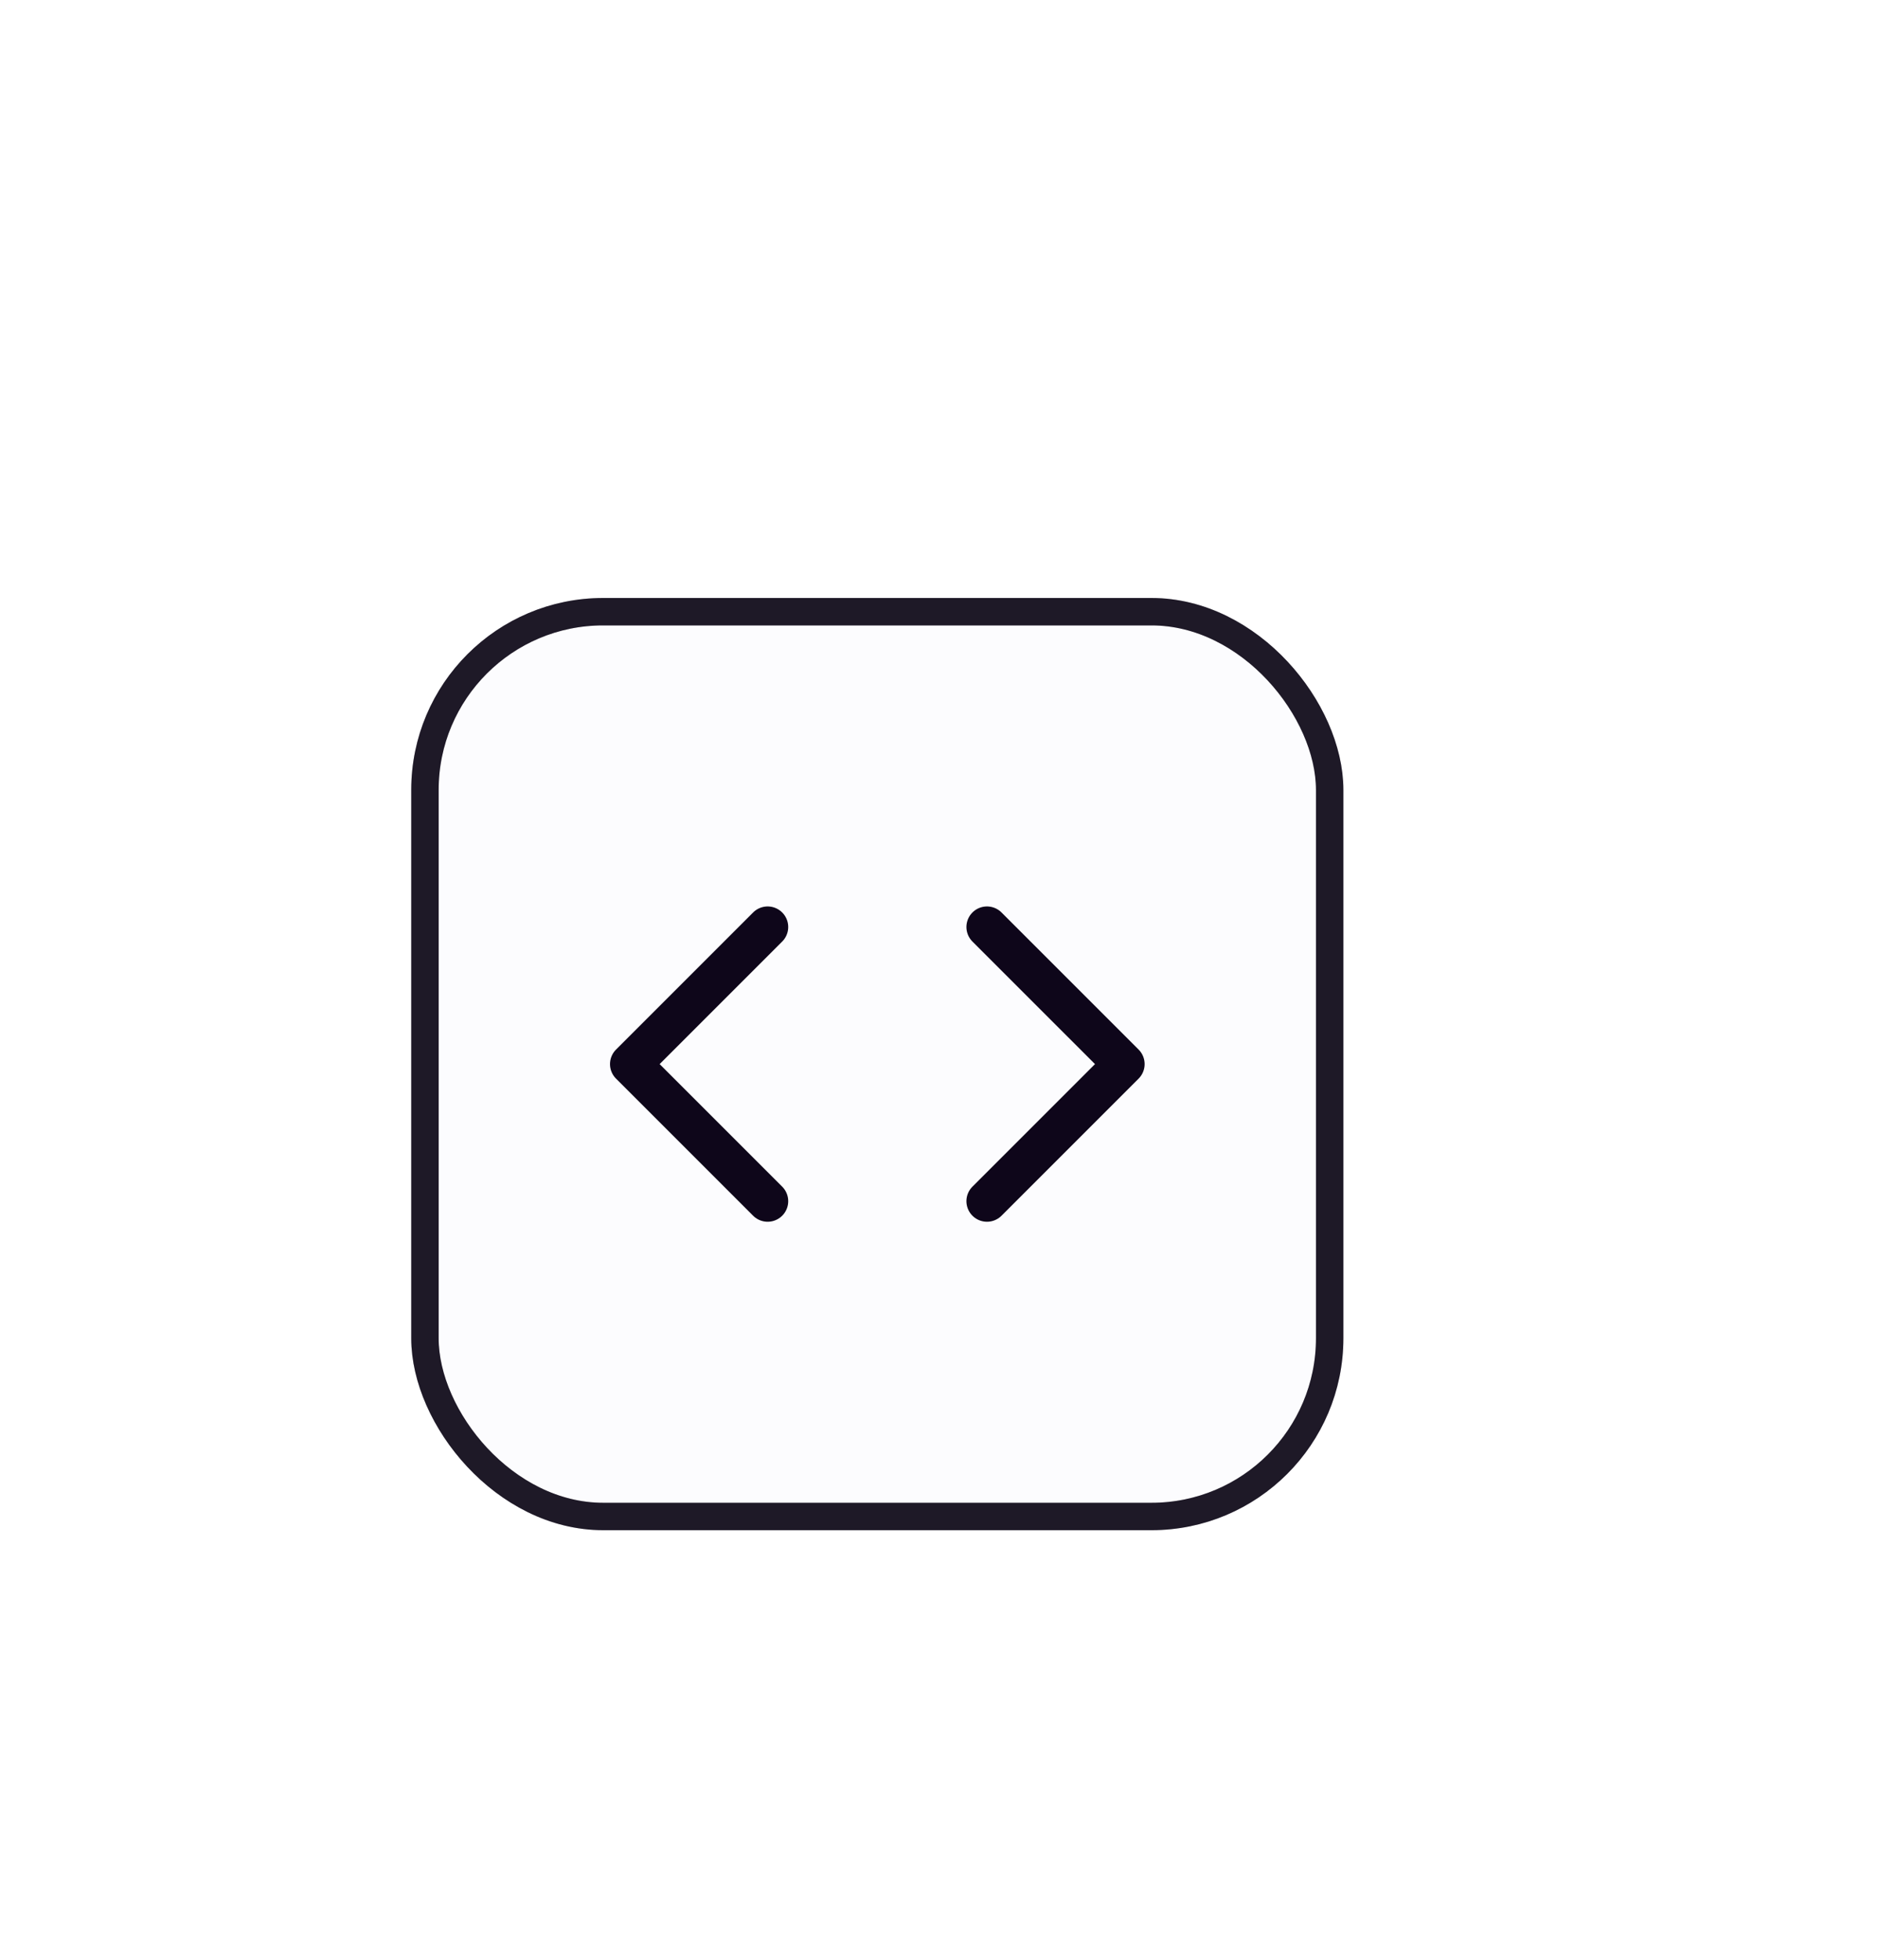<svg width="137" height="143" viewBox="0 0 137 143" fill="none" xmlns="http://www.w3.org/2000/svg">
<g filter="url(#filter0_dddd_1168_2251)">
<rect x="32" y="32.5" width="64" height="64" rx="12" fill="#FAFBFD"/>
<rect x="32" y="32.5" width="64" height="64" rx="12" fill="#FCFCFE"/>
<path d="M56 54.5L46 64.5L56 74.5" stroke="#0E061A" stroke-width="3" stroke-linecap="round" stroke-linejoin="round"/>
<path d="M72 54.5L82 64.5L72 74.5" stroke="#0E061A" stroke-width="3" stroke-linecap="round" stroke-linejoin="round"/>
<rect x="31" y="31.5" width="66" height="66" rx="13" stroke="#261F31" stroke-width="2"/>
<rect x="31" y="31.5" width="66" height="66" rx="13" stroke="black" stroke-opacity="0.2" stroke-width="2"/>
</g>
<defs>
<filter id="filter0_dddd_1168_2251" x="-8.629" y="0.786" width="145.257" height="145.257" filterUnits="userSpaceOnUse" color-interpolation-filters="sRGB">
<feFlood flood-opacity="0" result="BackgroundImageFix"/>
<feColorMatrix in="SourceAlpha" type="matrix" values="0 0 0 0 0 0 0 0 0 0 0 0 0 0 0 0 0 0 127 0" result="hardAlpha"/>
<feOffset dy="0.404"/>
<feGaussianBlur stdDeviation="3.714"/>
<feColorMatrix type="matrix" values="0 0 0 0 0.137 0 0 0 0 0.063 0 0 0 0 0.267 0 0 0 0.01 0"/>
<feBlend mode="normal" in2="BackgroundImageFix" result="effect1_dropShadow_1168_2251"/>
<feColorMatrix in="SourceAlpha" type="matrix" values="0 0 0 0 0 0 0 0 0 0 0 0 0 0 0 0 0 0 127 0" result="hardAlpha"/>
<feOffset dy="1.116"/>
<feGaussianBlur stdDeviation="5.014"/>
<feColorMatrix type="matrix" values="0 0 0 0 0.137 0 0 0 0 0.063 0 0 0 0 0.267 0 0 0 0.015 0"/>
<feBlend mode="normal" in2="effect1_dropShadow_1168_2251" result="effect2_dropShadow_1168_2251"/>
<feColorMatrix in="SourceAlpha" type="matrix" values="0 0 0 0 0 0 0 0 0 0 0 0 0 0 0 0 0 0 127 0" result="hardAlpha"/>
<feOffset dy="2.687"/>
<feGaussianBlur stdDeviation="7.897"/>
<feColorMatrix type="matrix" values="0 0 0 0 0.137 0 0 0 0 0.063 0 0 0 0 0.267 0 0 0 0.05 0"/>
<feBlend mode="normal" in2="effect2_dropShadow_1168_2251" result="effect3_dropShadow_1168_2251"/>
<feColorMatrix in="SourceAlpha" type="matrix" values="0 0 0 0 0 0 0 0 0 0 0 0 0 0 0 0 0 0 127 0" result="hardAlpha"/>
<feOffset dy="8.914"/>
<feGaussianBlur stdDeviation="19.314"/>
<feColorMatrix type="matrix" values="0 0 0 0 0.137 0 0 0 0 0.063 0 0 0 0 0.267 0 0 0 0.05 0"/>
<feBlend mode="normal" in2="effect3_dropShadow_1168_2251" result="effect4_dropShadow_1168_2251"/>
<feBlend mode="normal" in="SourceGraphic" in2="effect4_dropShadow_1168_2251" result="shape"/>
</filter>
</defs>
</svg>
